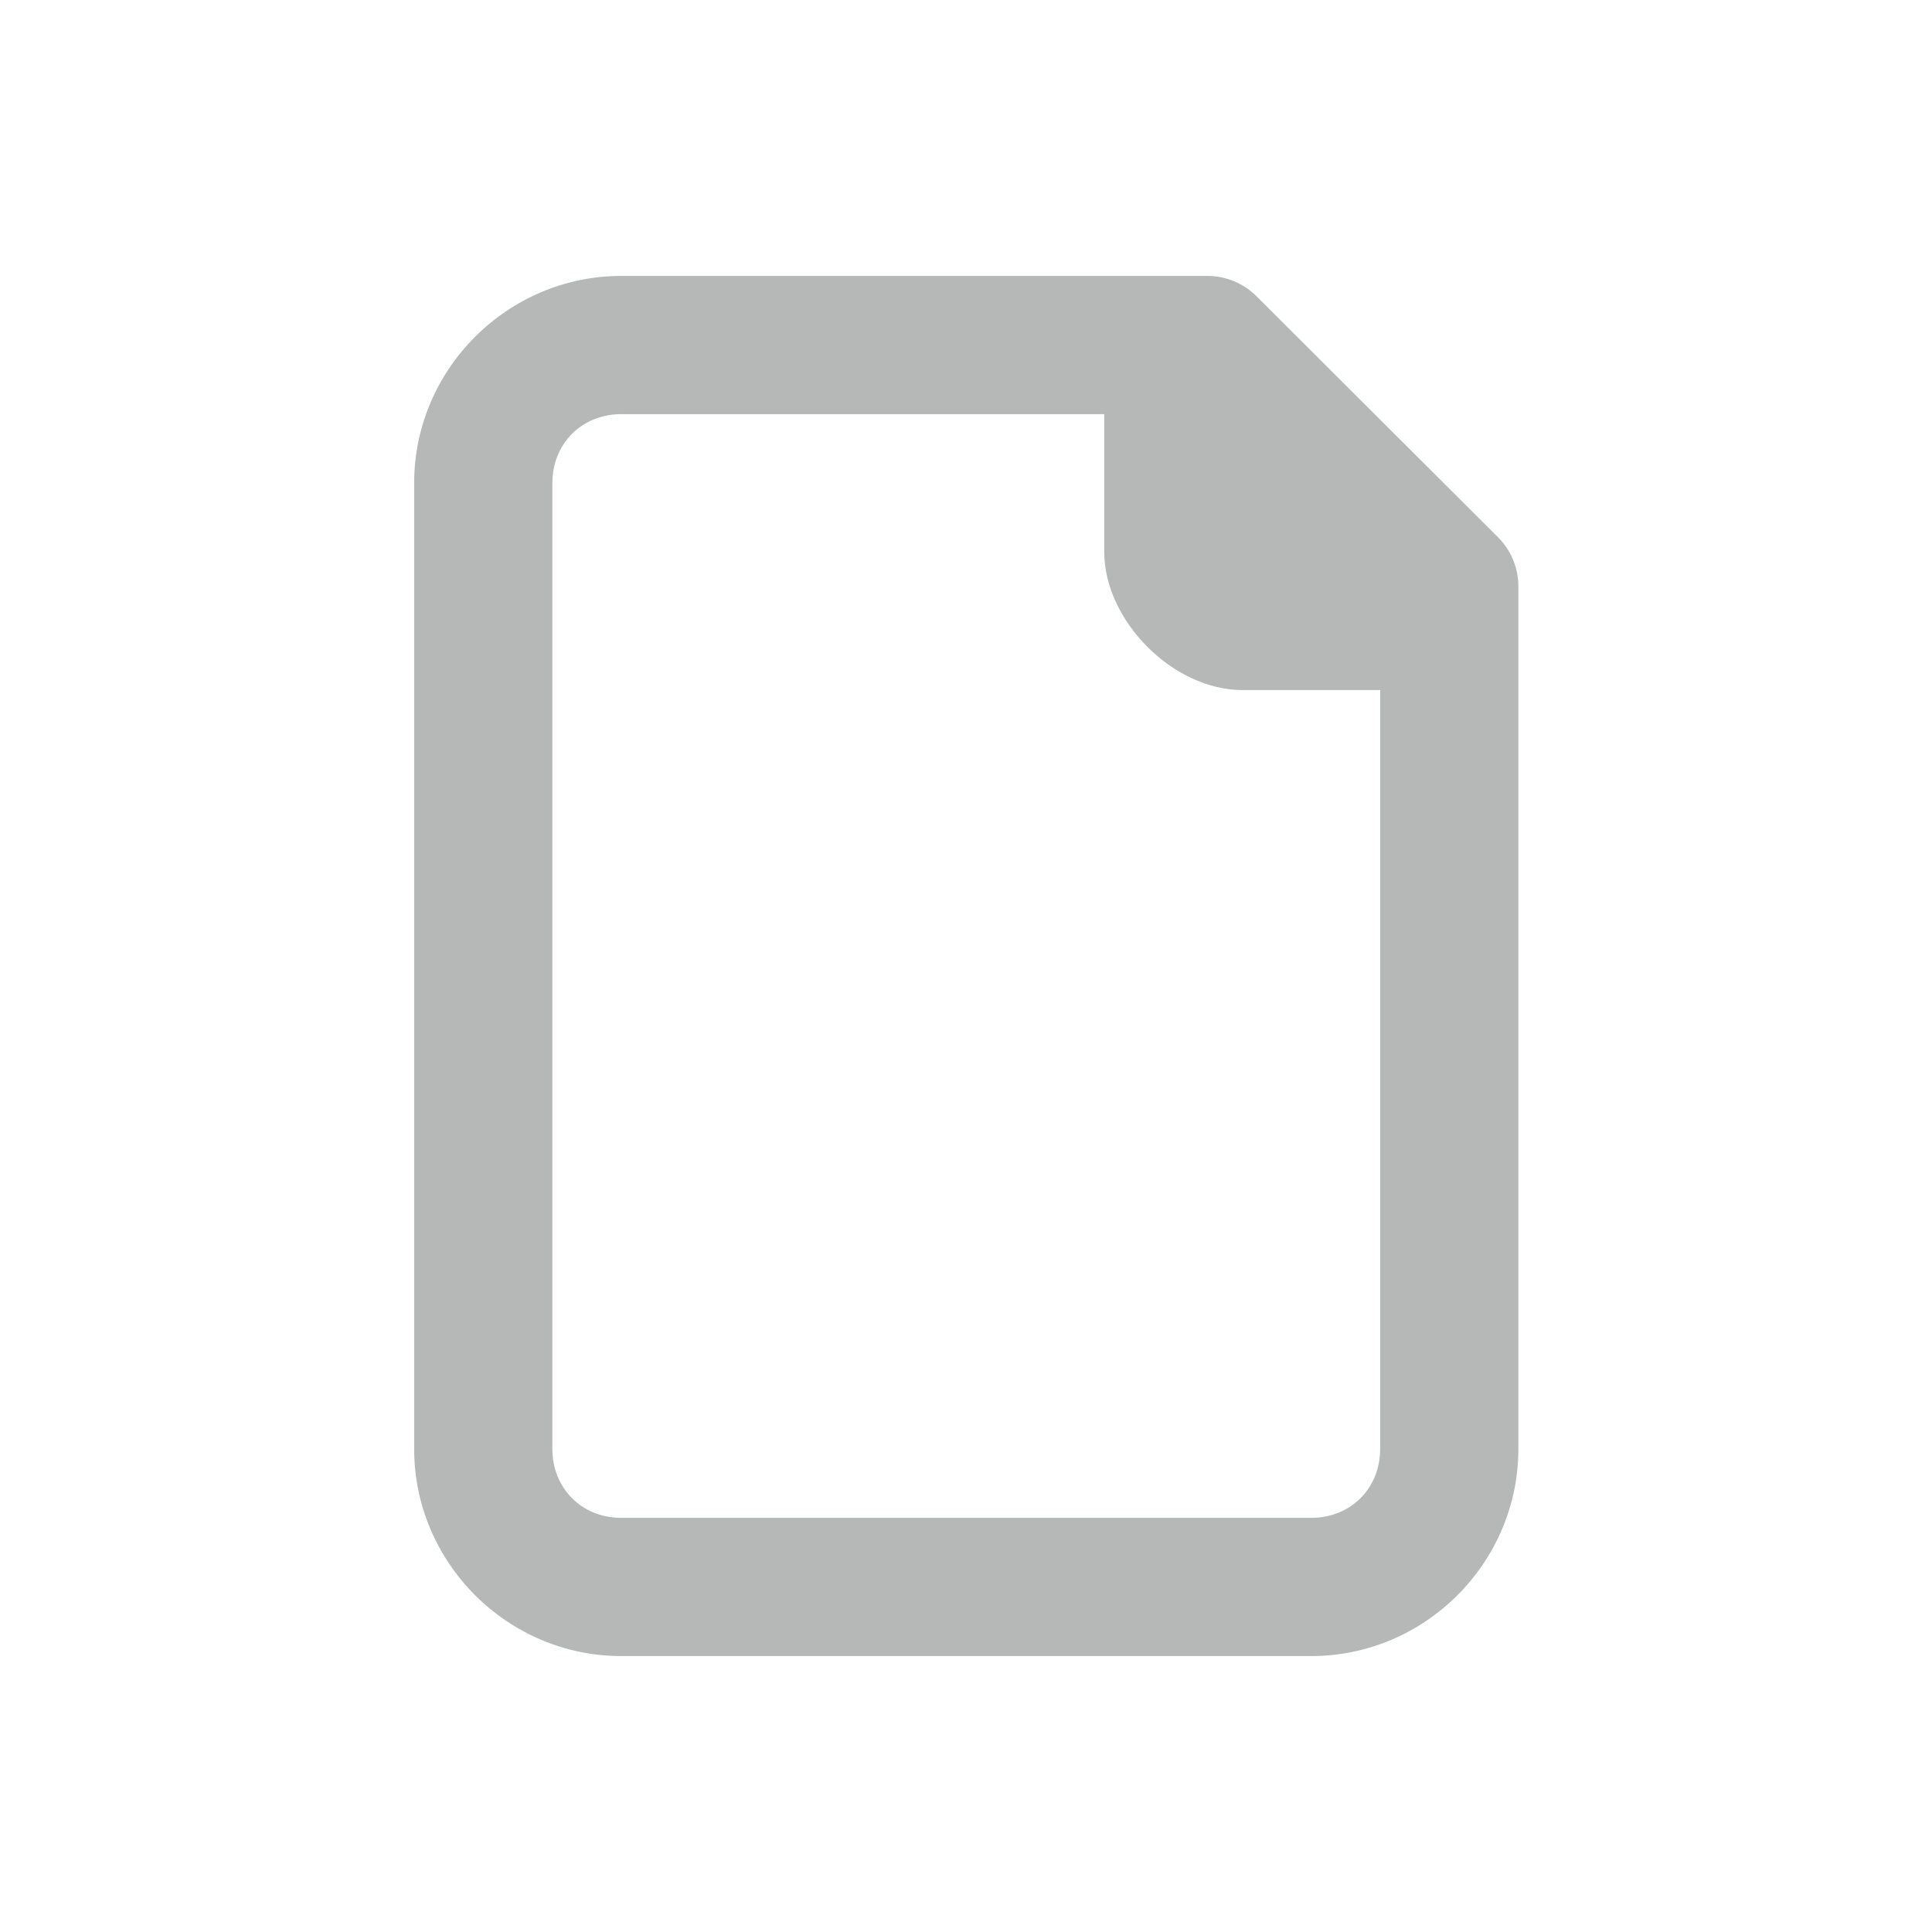<?xml version="1.0" encoding="UTF-8" standalone="no"?>
<svg
   height="14"
   viewBox="0 0 3.704 3.704"
   width="14"
   version="1.1"
   id="svg135"
   sodipodi:docname="emptypage_10x14.svg"
   inkscape:export-filename="emptypage_10x14.png"
   inkscape:export-xdpi="90"
   inkscape:export-ydpi="90"
   inkscape:version="1.2.2 (b0a8486541, 2022-12-01)"
   xmlns:inkscape="http://www.inkscape.org/namespaces/inkscape"
   xmlns:sodipodi="http://sodipodi.sourceforge.net/DTD/sodipodi-0.dtd"
   xmlns="http://www.w3.org/2000/svg"
   xmlns:svg="http://www.w3.org/2000/svg">
  <defs
     id="defs139" />
  <sodipodi:namedview
     id="namedview137"
     pagecolor="#505050"
     bordercolor="#ffffff"
     borderopacity="1"
     inkscape:showpageshadow="0"
     inkscape:pageopacity="0"
     inkscape:pagecheckerboard="1"
     inkscape:deskcolor="#505050"
     showgrid="false"
     inkscape:zoom="23.6"
     inkscape:cx="7.0974576"
     inkscape:cy="5"
     inkscape:window-width="1322"
     inkscape:window-height="850"
     inkscape:window-x="-25"
     inkscape:window-y="137"
     inkscape:window-maximized="0"
     inkscape:current-layer="svg135" />
  <path
     d="m 1.191,0.529 c -0.218,0 -0.397,0.179 -0.397,0.397 l 9e-8,1.852 C 0.794,2.996 0.973,3.175 1.191,3.175 h 1.323 c 0.218,0 0.397,-0.179 0.397,-0.397 V 1.124 c -6.8e-6,-0.035 -0.014,-0.069 -0.039,-0.094 L 2.409,0.568 C 2.384,0.543 2.35,0.529 2.315,0.529 Z m 0,0.265 0.926,5e-8 V 1.058 c 1e-7,0.132 0.132,0.265 0.265,0.265 H 2.646 V 2.778 c 0,0.076 -0.057,0.132 -0.132,0.132 H 1.191 c -0.076,0 -0.132,-0.057 -0.132,-0.132 l -1e-7,-1.852 c 0,-0.076 0.057,-0.132 0.132,-0.132 z"
     fill="#2e3436"
     opacity="0.35"
     stroke-width="0.132"
     id="path133" />
</svg>
